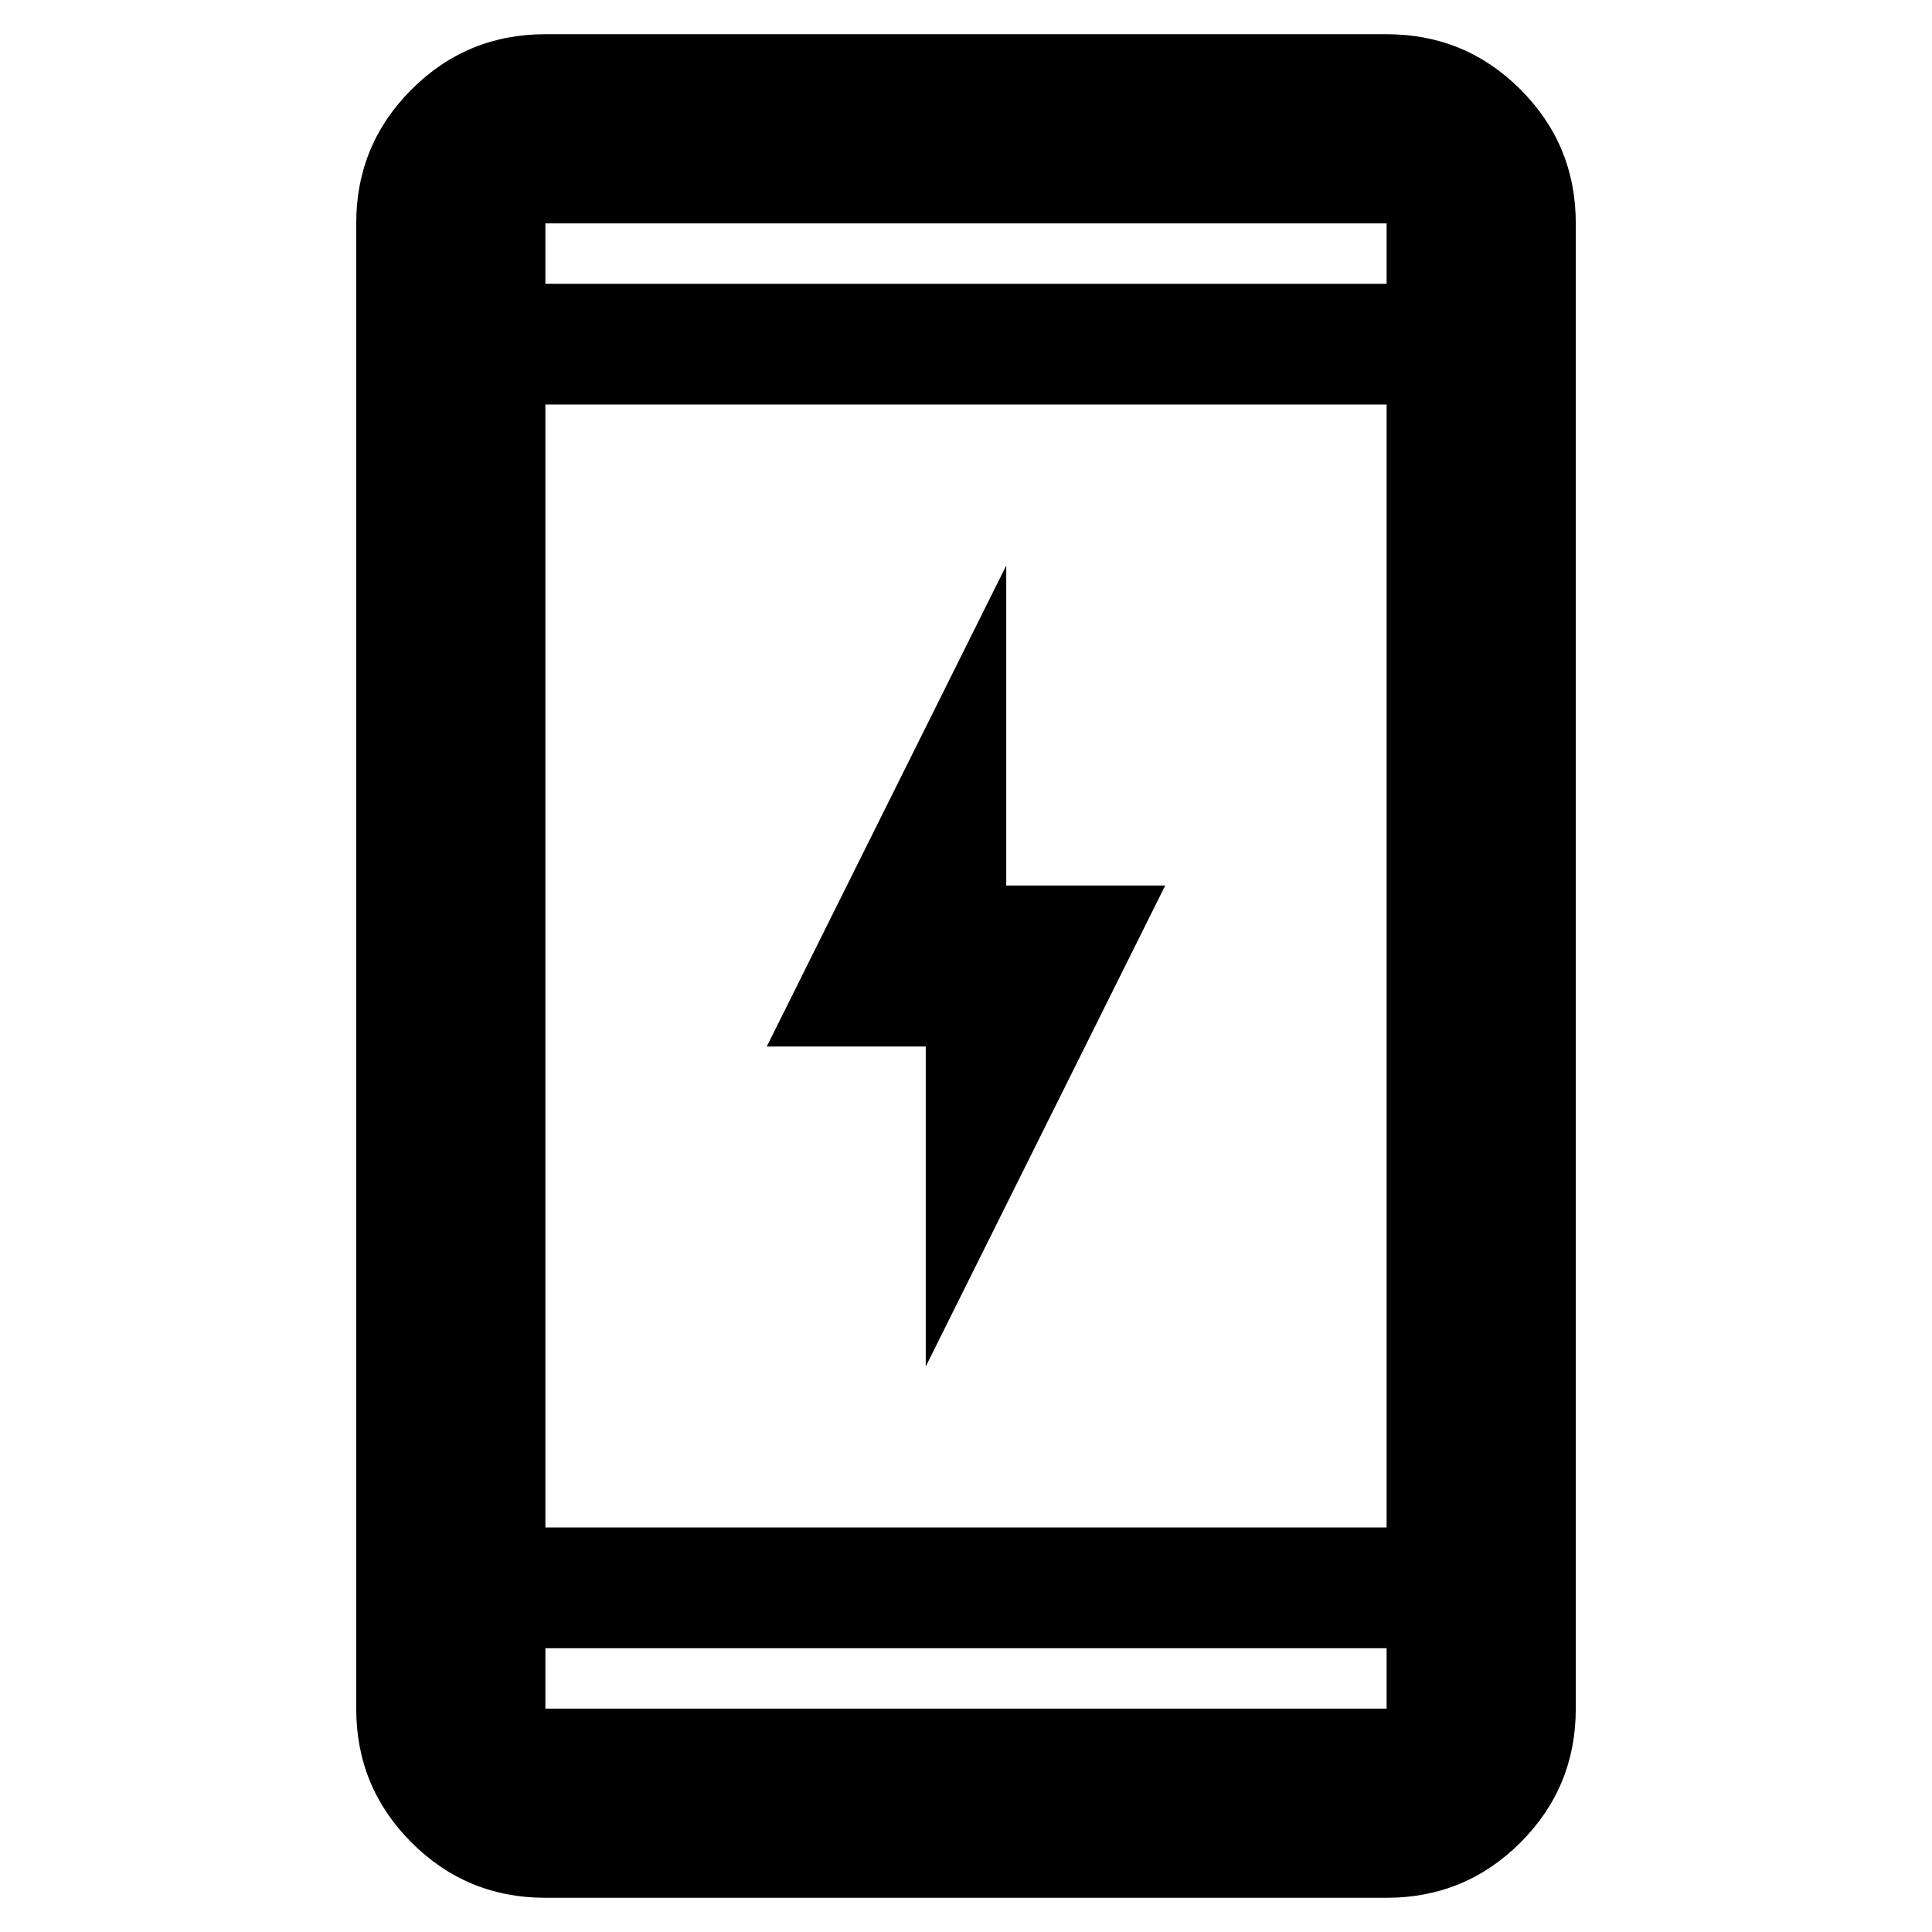<svg xmlns="http://www.w3.org/2000/svg" width="48" height="48" viewBox="0 96 960 960"><path d="M460 775V616h-79l119-239v159h79L460 775Zm-189 264q-39.05 0-66.525-27.47Q177 984.05 177 945V207q0-39.05 27.475-66.525Q231.95 113 271 113h418q39.05 0 66.525 27.475Q783 167.95 783 207v738q0 39.05-27.475 66.53Q728.05 1039 689 1039H271Zm0-124v30h418v-30H271Zm0-60h418V297H271v558Zm0-618h418v-30H271v30Zm0 0v-30 30Zm0 678v30-30Z"/></svg>